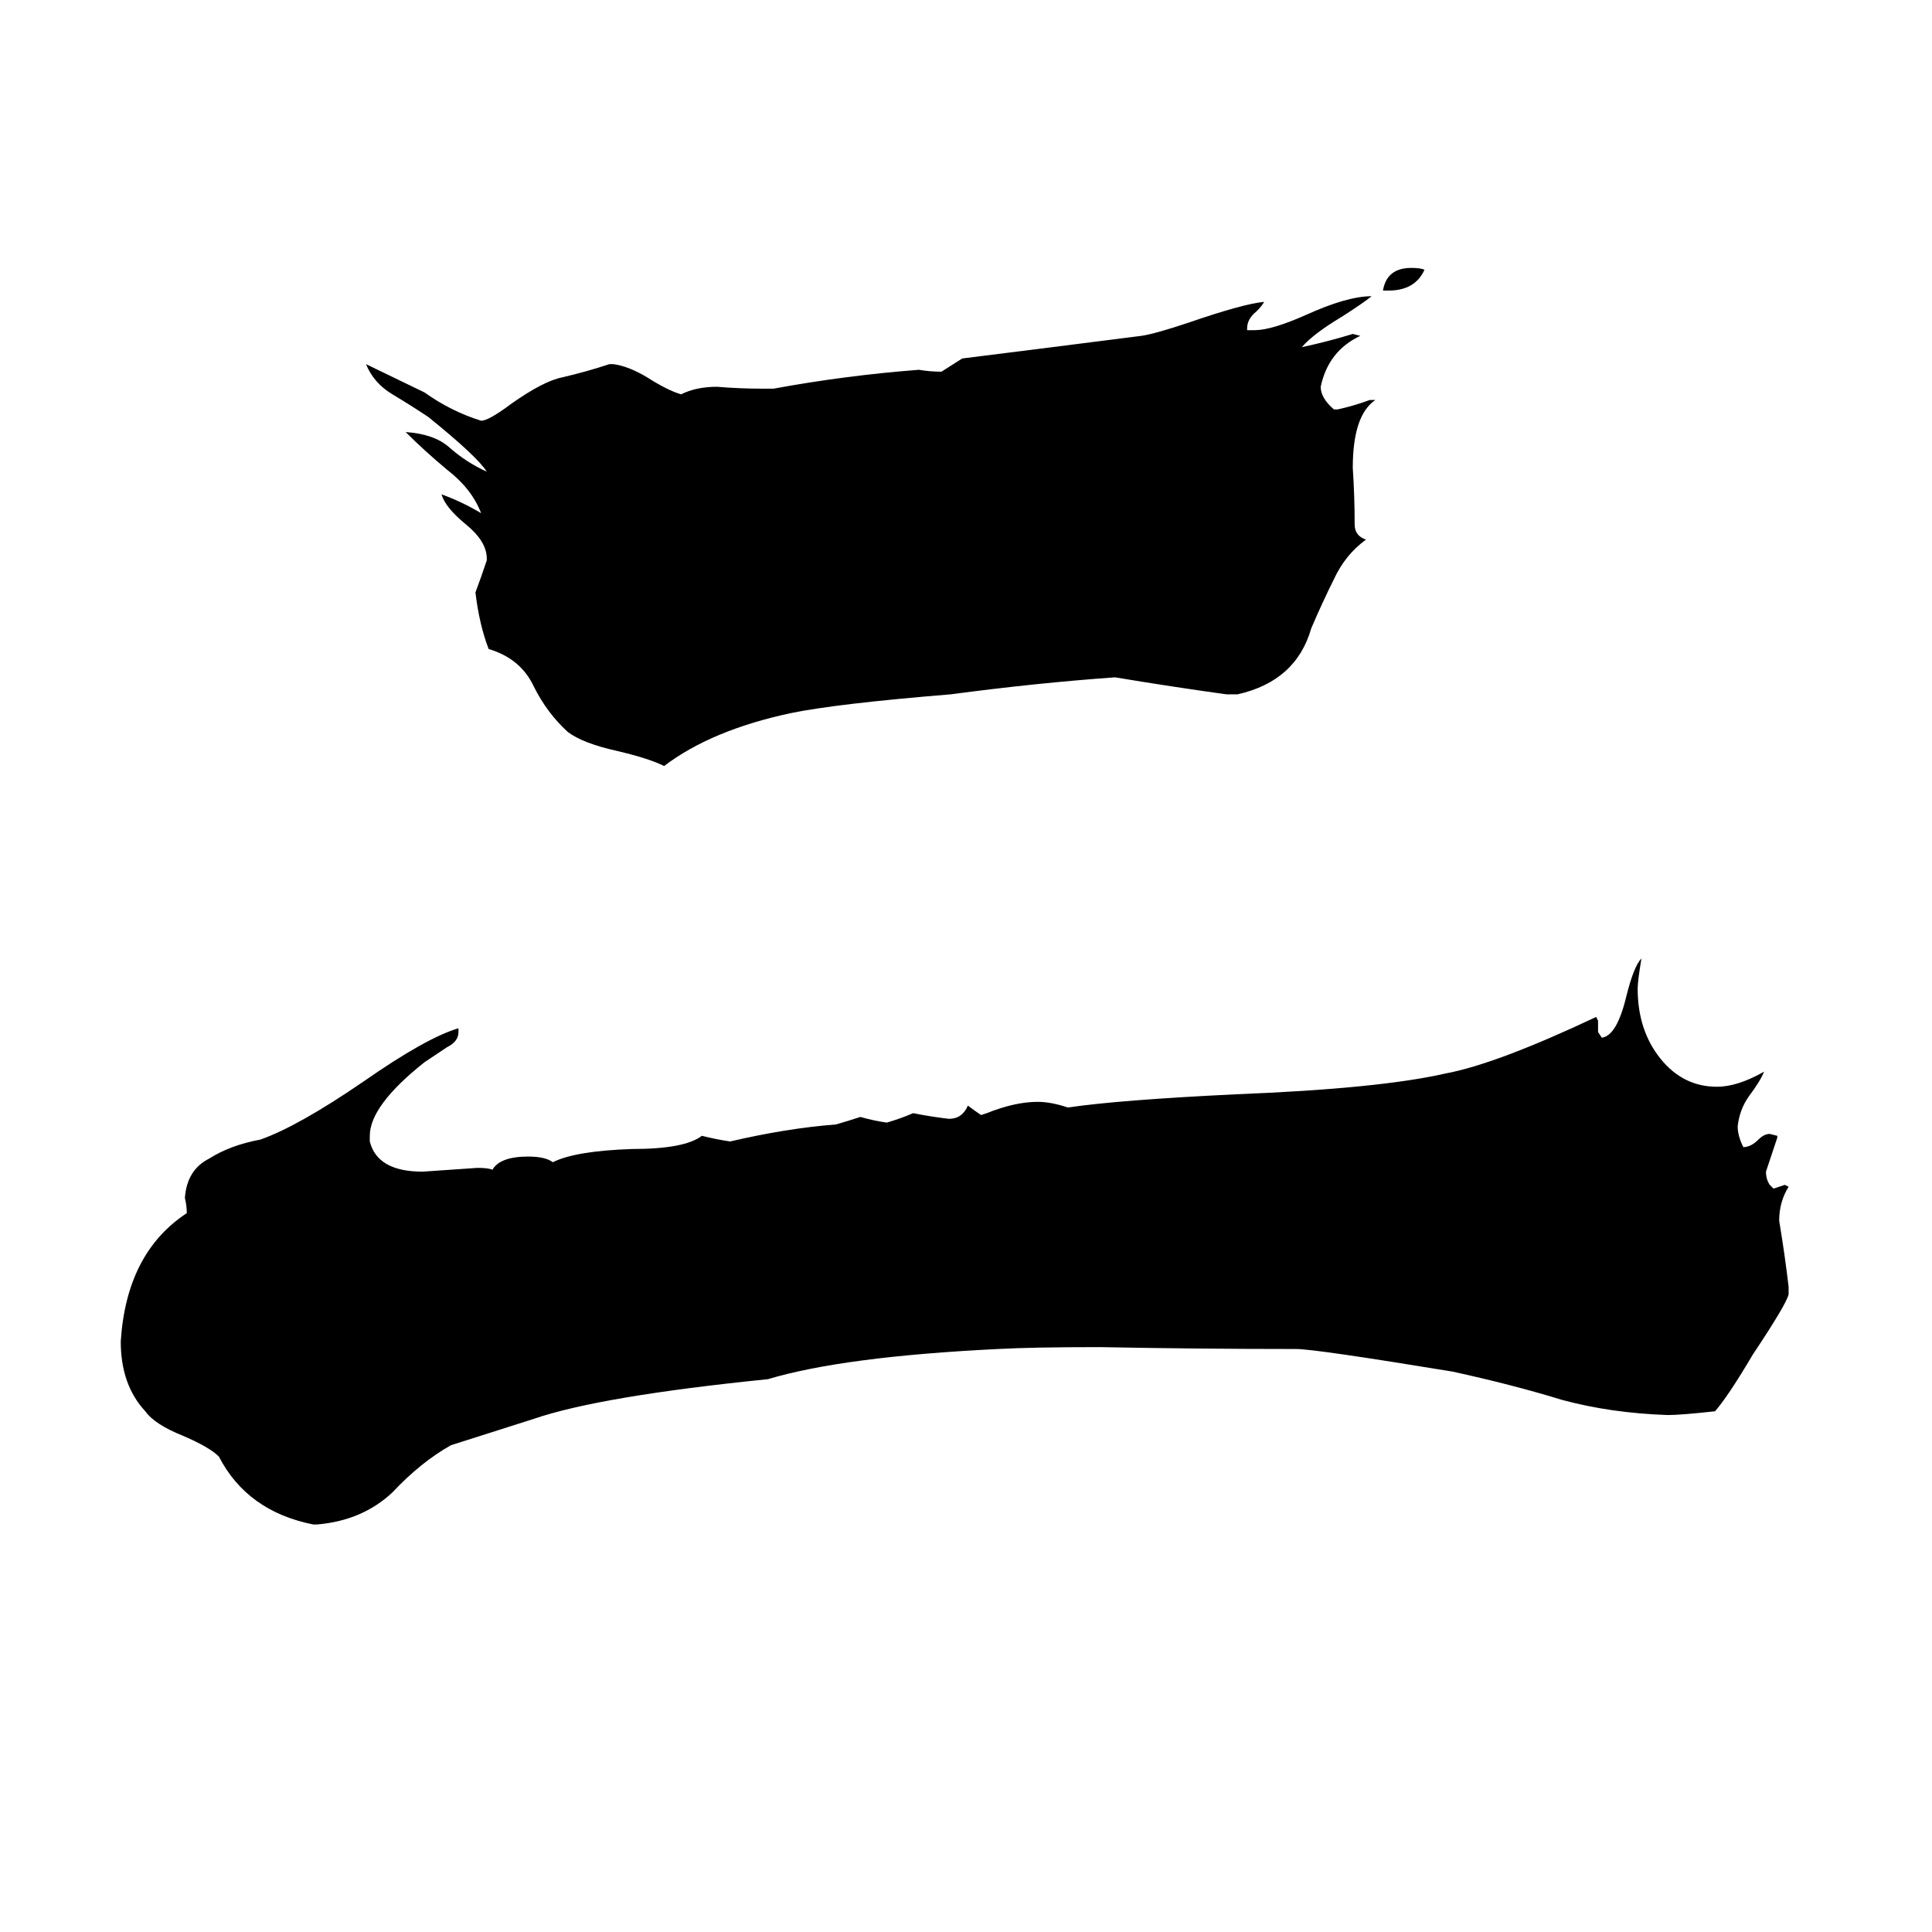 <svg xmlns="http://www.w3.org/2000/svg" viewBox="0 -800 1024 1024">
	<path fill="#000000" d="M736 -646H733Q735 -658 748 -658Q753 -658 755 -657Q750 -646 736 -646ZM656 -432H650Q621 -436 591 -441Q549 -438 504 -432Q443 -427 419 -422Q377 -413 352 -394Q344 -398 327 -402Q309 -406 301 -412Q290 -422 283 -436Q276 -451 259 -456Q254 -469 252 -486Q255 -494 258 -503V-504Q258 -513 247 -522Q236 -531 234 -538Q245 -534 255 -528Q250 -541 237 -551Q225 -561 215 -571Q230 -570 238 -563Q247 -555 258 -550Q253 -558 227 -579Q218 -585 208 -591Q198 -597 194 -607L225 -592Q239 -582 255 -577Q259 -577 271 -586Q288 -598 298 -600Q311 -603 323 -607H325Q333 -606 343 -600Q354 -593 361 -591Q369 -595 380 -595Q392 -594 404 -594H410Q448 -601 487 -604Q493 -603 499 -603L510 -610Q558 -616 605 -622Q612 -623 630 -629Q659 -639 670 -640Q669 -638 666 -635Q661 -631 661 -626V-625H665Q674 -625 692 -633Q714 -643 727 -643Q722 -639 711 -632Q696 -623 690 -616Q704 -619 717 -623L721 -622Q704 -614 700 -595Q700 -589 707 -583H709Q718 -585 726 -588H729Q717 -580 717 -552Q718 -537 718 -522Q718 -516 724 -514Q713 -506 707 -493Q701 -481 695 -467Q687 -439 656 -432ZM948 -118V-114Q947 -109 929 -82Q916 -60 909 -52Q891 -50 884 -50Q854 -51 828 -58Q802 -66 770 -73Q697 -85 687 -85Q635 -85 583 -86Q547 -86 529 -85Q447 -81 407 -69Q318 -60 283 -48Q261 -41 239 -34Q223 -25 208 -9Q192 6 168 8H166Q131 1 116 -28Q111 -33 97 -39Q82 -45 77 -52Q64 -66 64 -89Q67 -136 99 -157Q99 -161 98 -165Q99 -180 111 -186Q122 -193 138 -196Q158 -203 193 -227Q226 -250 243 -255V-253Q243 -248 237 -245Q231 -241 225 -237Q196 -214 196 -198V-195Q200 -179 224 -179Q239 -180 253 -181Q259 -181 261 -180Q265 -187 280 -187Q289 -187 293 -184Q305 -190 335 -191Q363 -191 372 -198Q380 -196 387 -195Q417 -202 443 -204Q450 -206 456 -208Q463 -206 470 -205Q477 -207 484 -210Q494 -208 503 -207Q510 -207 513 -214Q517 -211 520 -209L523 -210Q538 -216 550 -216Q557 -216 566 -213Q593 -217 655 -220Q731 -223 766 -231Q793 -236 846 -261L847 -259V-253L849 -250Q857 -251 862 -272Q866 -288 870 -292Q868 -280 868 -276Q868 -254 880 -239Q892 -224 910 -224Q921 -224 935 -232Q933 -227 927 -219Q922 -212 921 -203Q921 -198 924 -192Q928 -192 932 -196Q935 -199 938 -199L942 -198V-197Q939 -188 936 -179Q936 -175 938 -172L940 -170Q943 -171 946 -172L948 -171Q943 -163 943 -153Q946 -135 948 -118Z"/>
</svg>